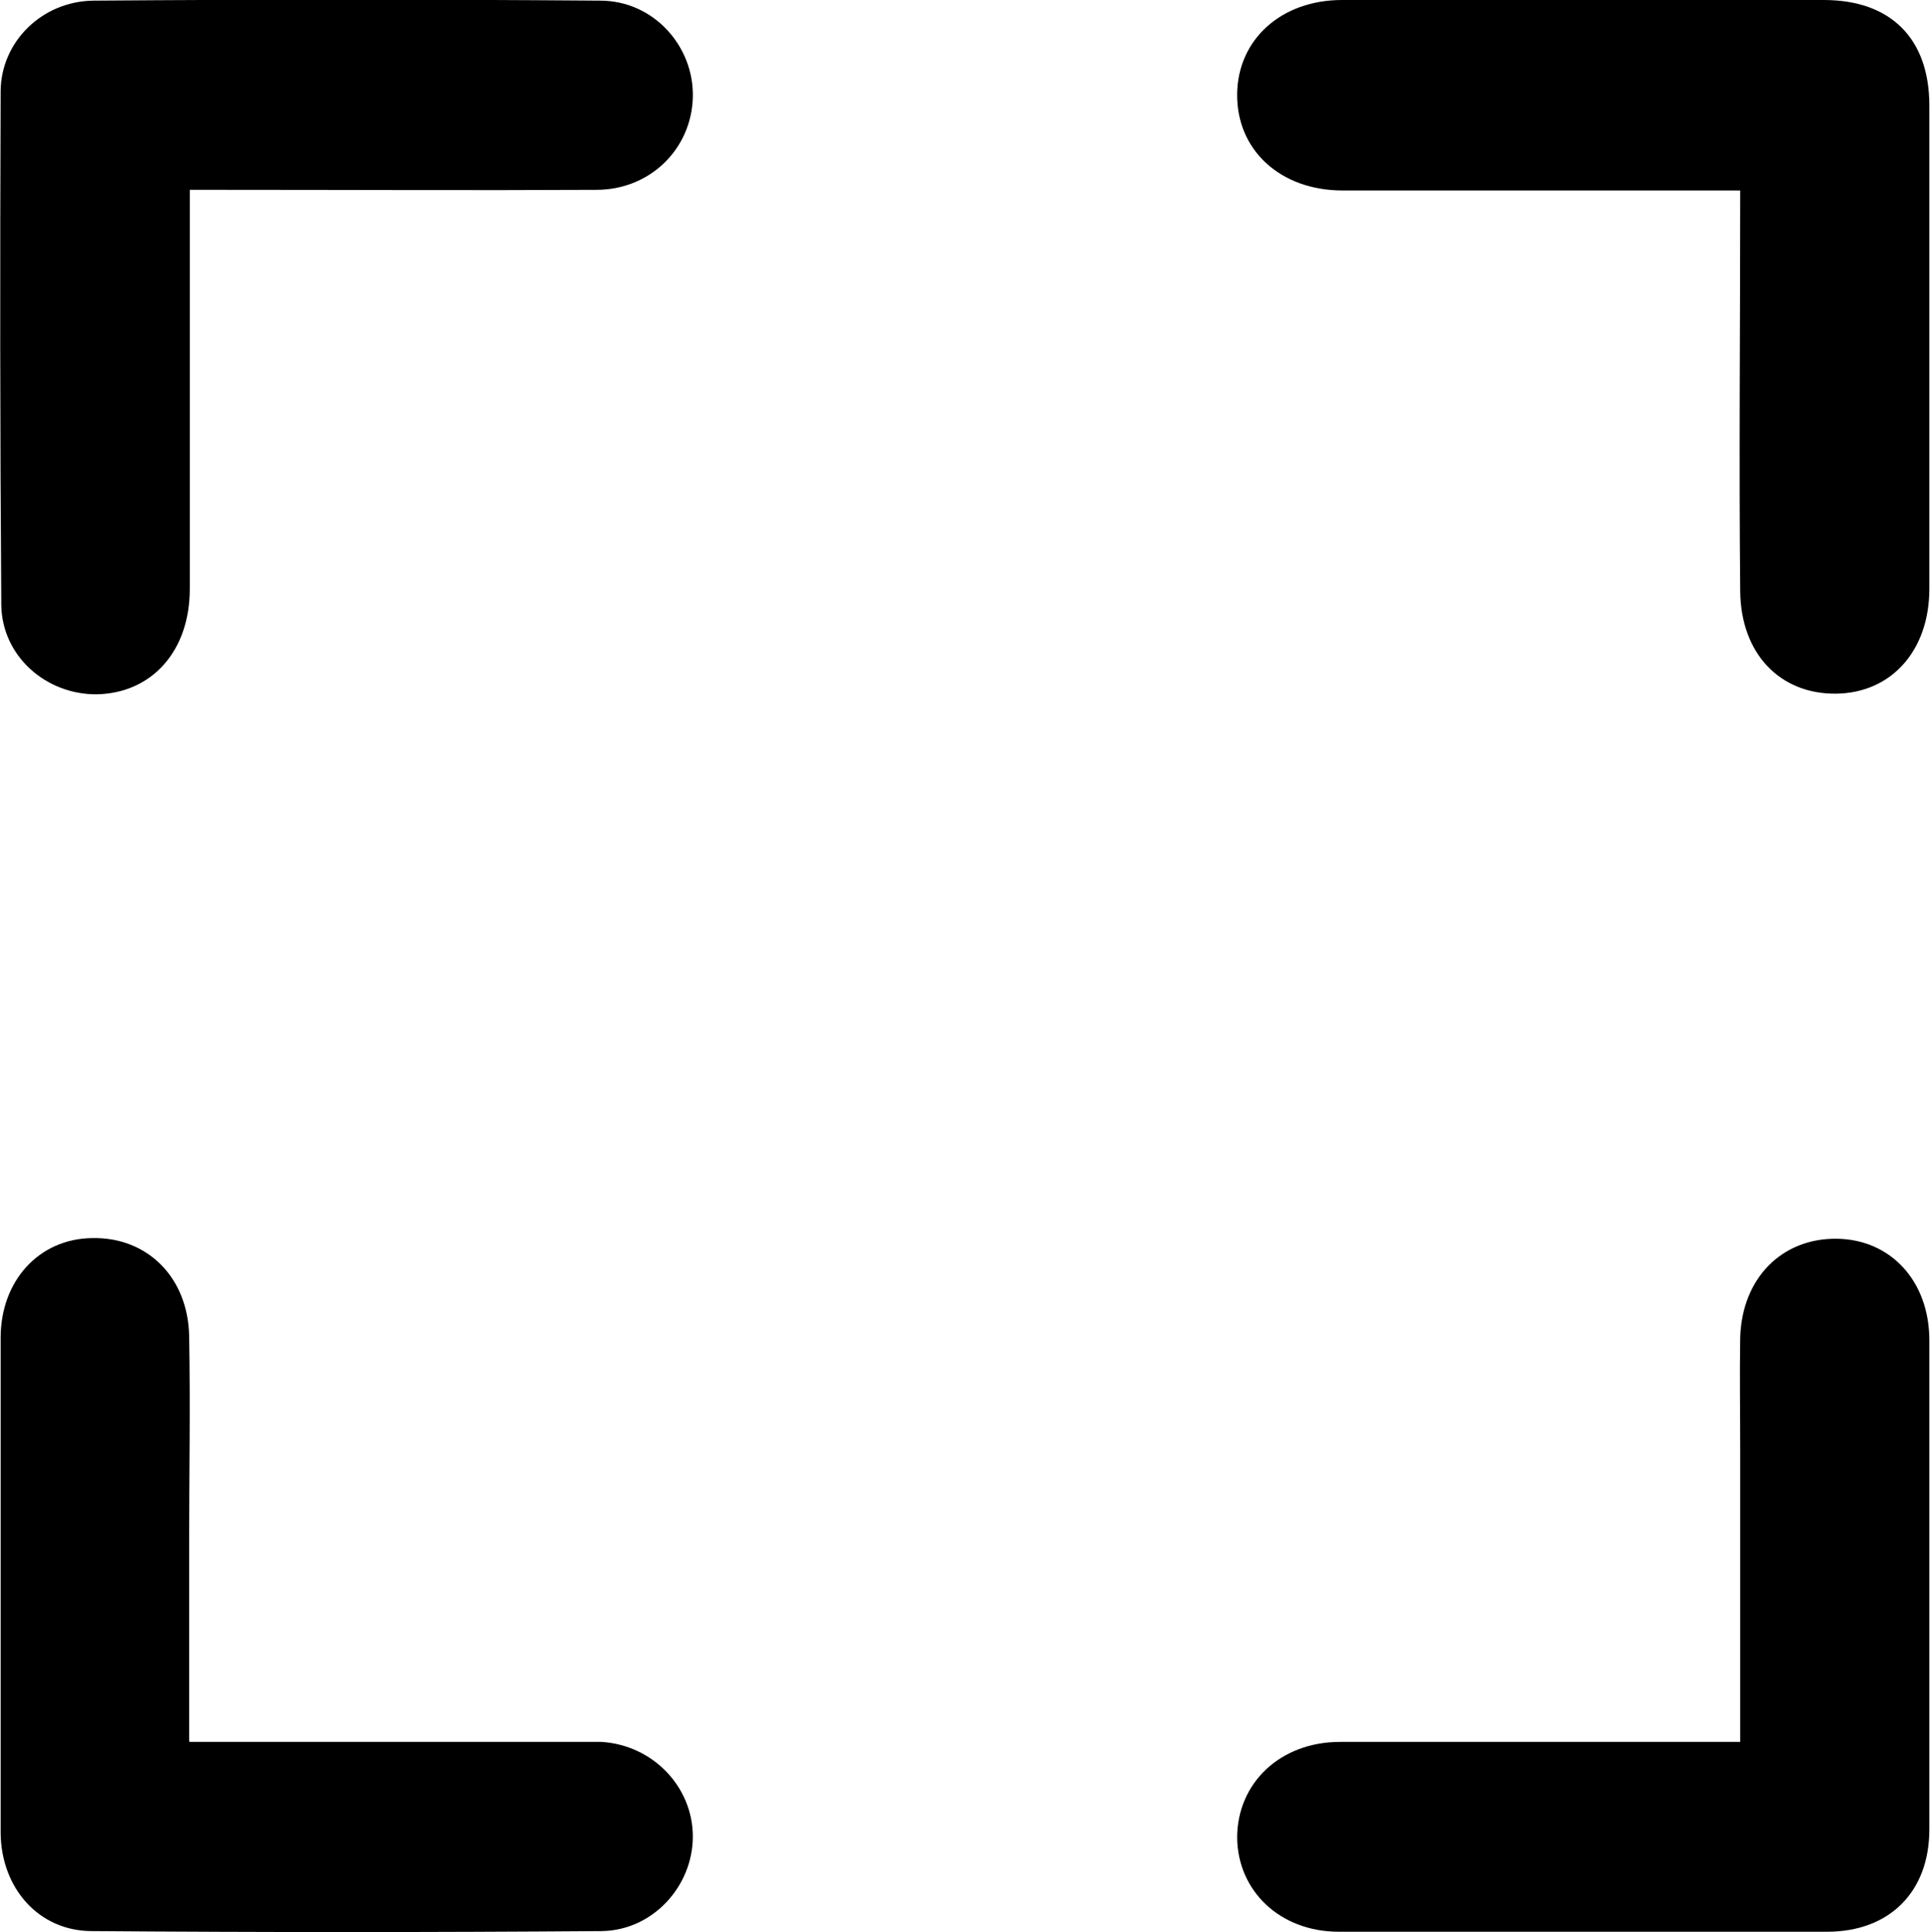 <?xml version="1.0" encoding="UTF-8"?>
<svg id="Layer_2" data-name="Layer 2" xmlns="http://www.w3.org/2000/svg" viewBox="0 0 30 30.03">
  <defs>
    <style>
      .cls-1 {
        fill: #000;
        stroke-width: 0px;
      }
    </style>
  </defs>
  <g id="Layer_1-2" data-name="Layer 1">
    <g>
      <path class="cls-1" d="M2.95,27.07c1.98,0,3.9,0,5.82,0,.19,0,.38,0,.58,0,.8.05,1.42.7,1.42,1.47,0,.77-.62,1.46-1.42,1.47-2.64.02-5.28.02-7.92,0-.83,0-1.41-.67-1.42-1.52,0-2.57,0-5.13,0-7.7,0-.89.6-1.54,1.42-1.55.85-.02,1.49.6,1.51,1.52.02,1.09,0,2.18,0,3.27,0,.99,0,1.99,0,3.03Z"/>
      <path class="cls-1" d="M27.05,27.07c0-1.53,0-3.02,0-4.51,0-.59-.01-1.19,0-1.78.03-.92.65-1.54,1.5-1.53.84.01,1.44.66,1.44,1.58,0,2.53,0,5.07,0,7.6,0,.97-.62,1.59-1.59,1.59-2.53,0-5.06,0-7.59,0-.91,0-1.57-.63-1.58-1.46,0-.85.67-1.49,1.6-1.49,1.91,0,3.81,0,5.72,0h.5Z"/>
      <path class="cls-1" d="M2.95,2.96c0,2.11,0,4.15,0,6.19,0,.97-.59,1.62-1.44,1.64-.79.01-1.48-.59-1.49-1.39C0,6.73,0,4.07.01,1.41.02.64.66.02,1.45.01c2.63-.02,5.25-.02,7.88,0,.83,0,1.46.71,1.44,1.5-.02.8-.66,1.44-1.5,1.44-1.92.01-3.84,0-5.76,0-.17,0-.34,0-.56,0Z"/>
      <path class="cls-1" d="M27.05,2.96h-.51c-1.89,0-3.78,0-5.67,0-.97,0-1.65-.63-1.64-1.5.01-.85.69-1.46,1.63-1.46,2.5,0,4.99,0,7.49,0,1.04,0,1.64.6,1.64,1.64,0,2.5,0,5,0,7.51,0,.96-.59,1.62-1.45,1.63-.87.01-1.48-.62-1.49-1.59-.02-2.05,0-4.11,0-6.23Z"/>
    </g>
  </g>
</svg>
